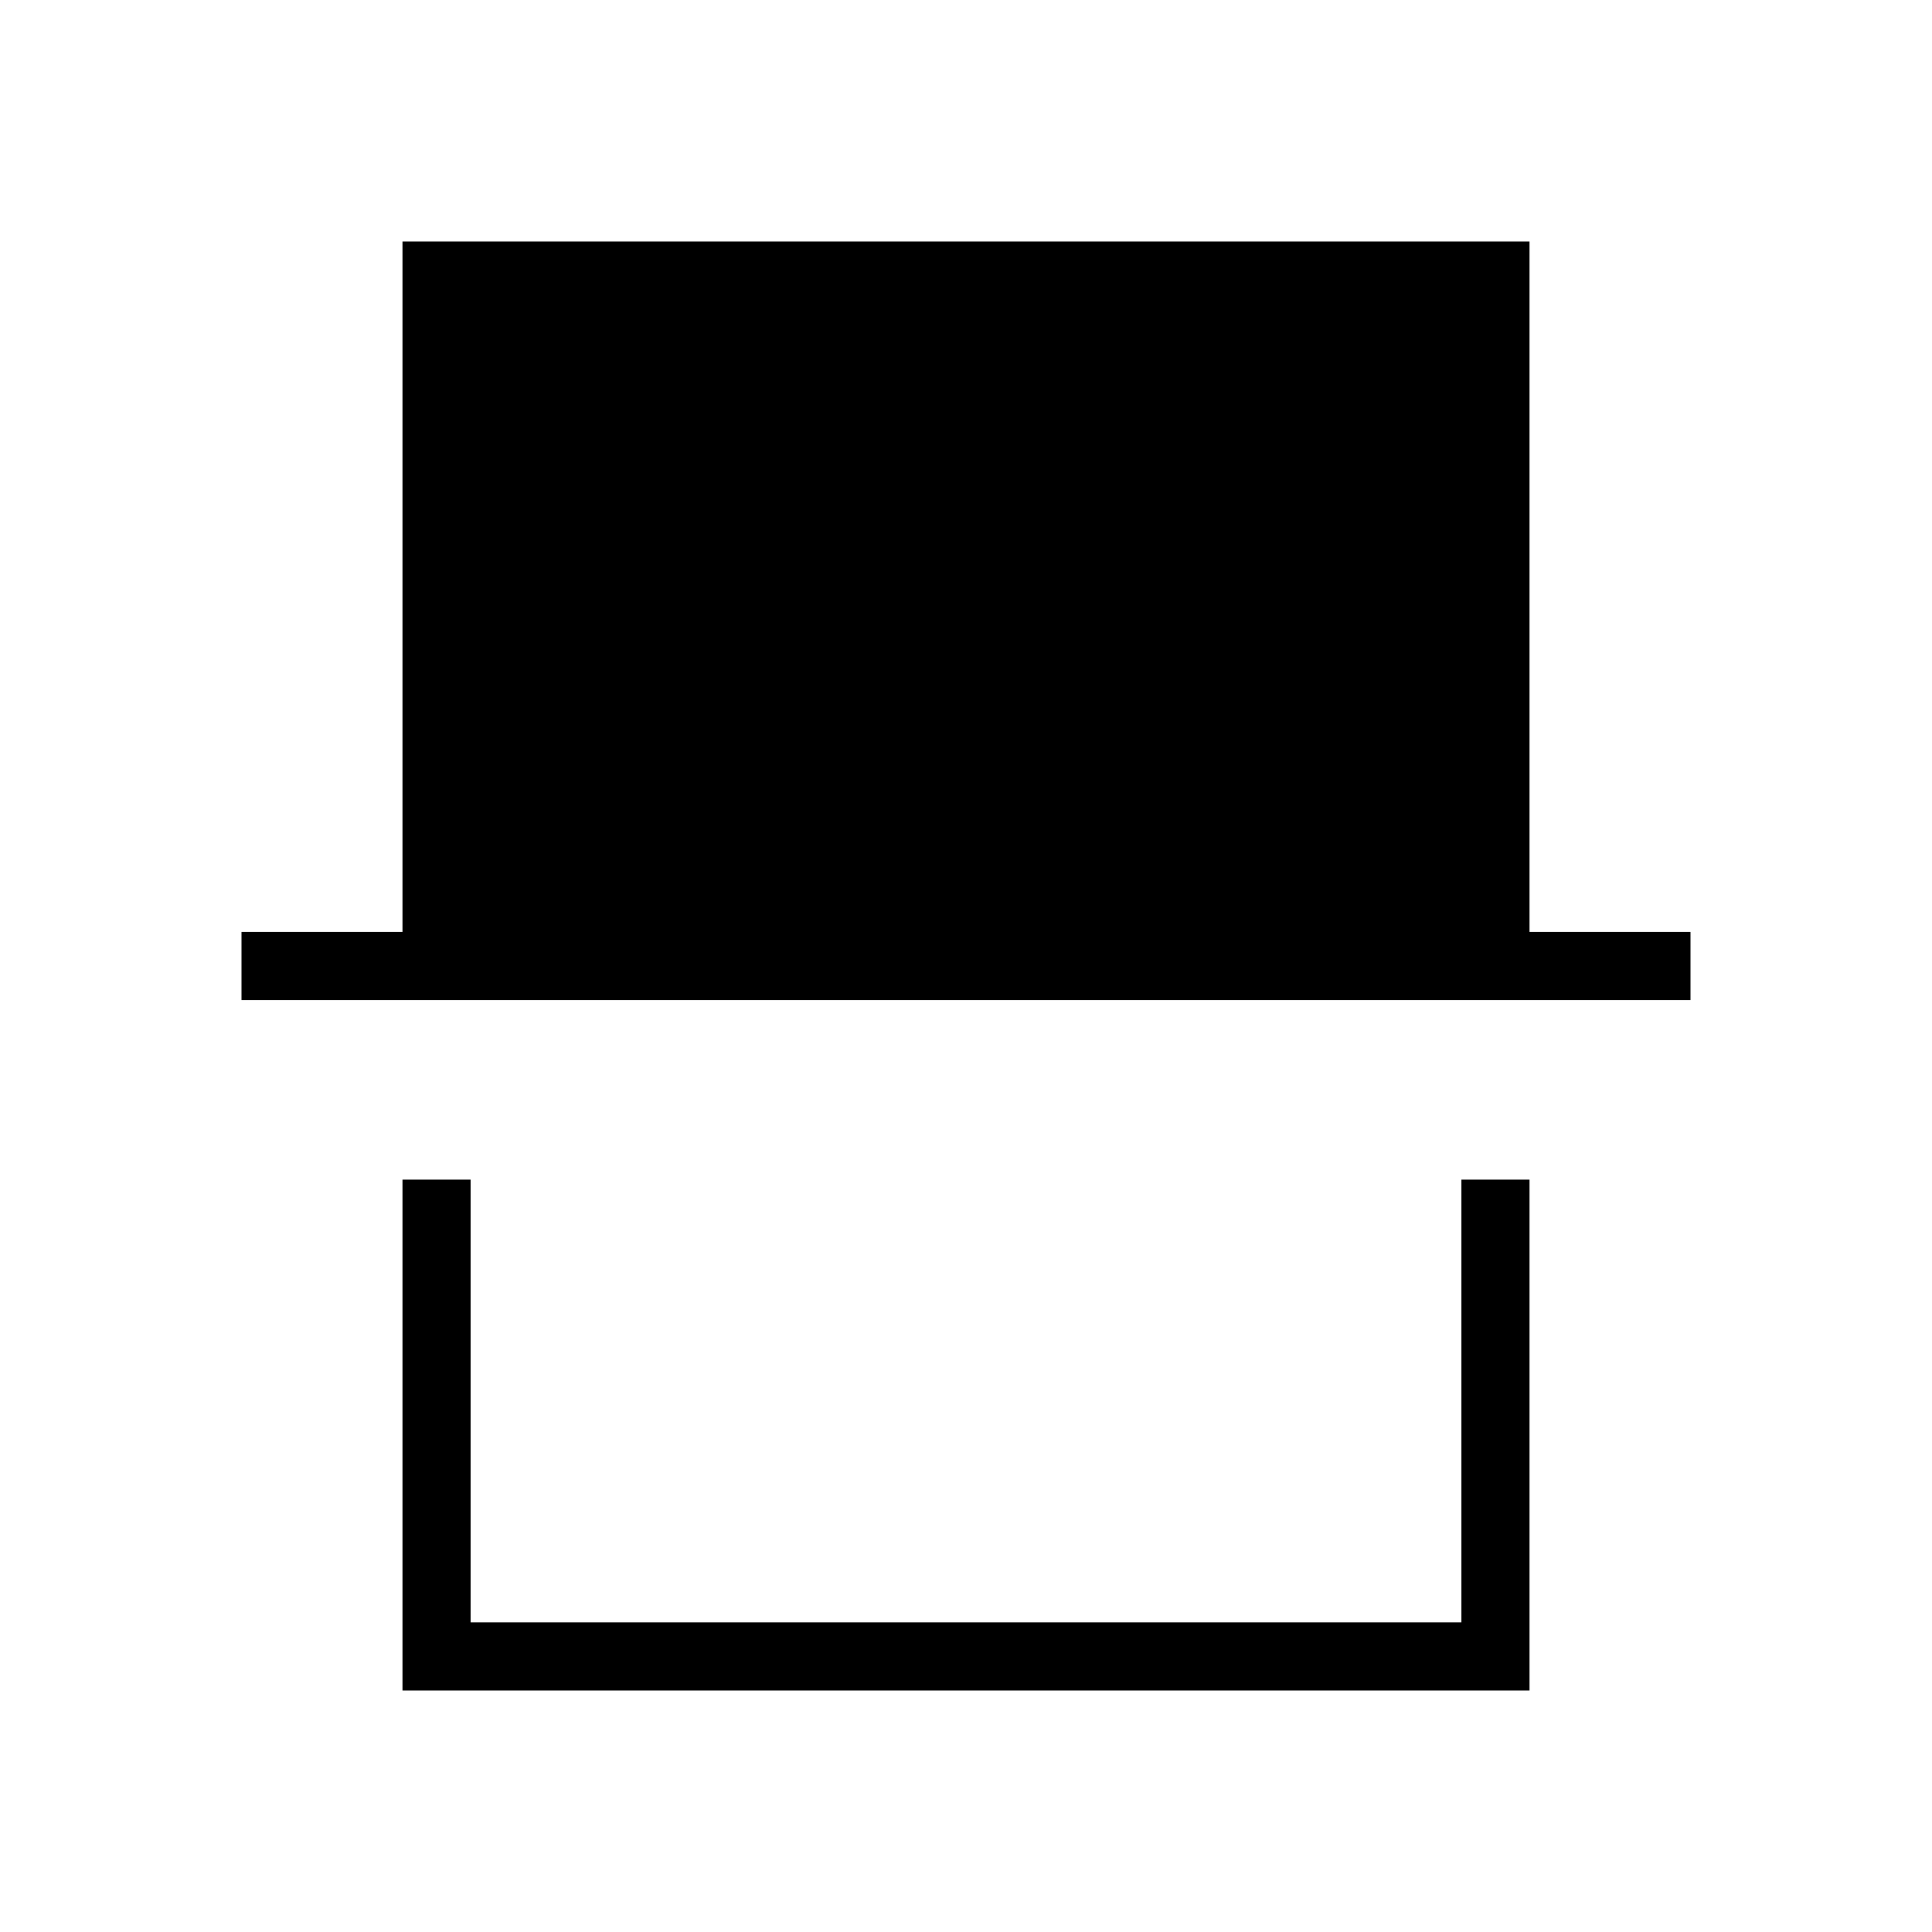 <svg xmlns="http://www.w3.org/2000/svg" height="40" viewBox="0 -960 960 960" width="40"><path d="M200-120v-253.85h33.85v220h492.3v-220H760V-120H200Zm-80-343.08v-33.84h80V-840h560v343.08h80v33.84H120Zm606.15 309.23h-492.3 492.3Z"/></svg>